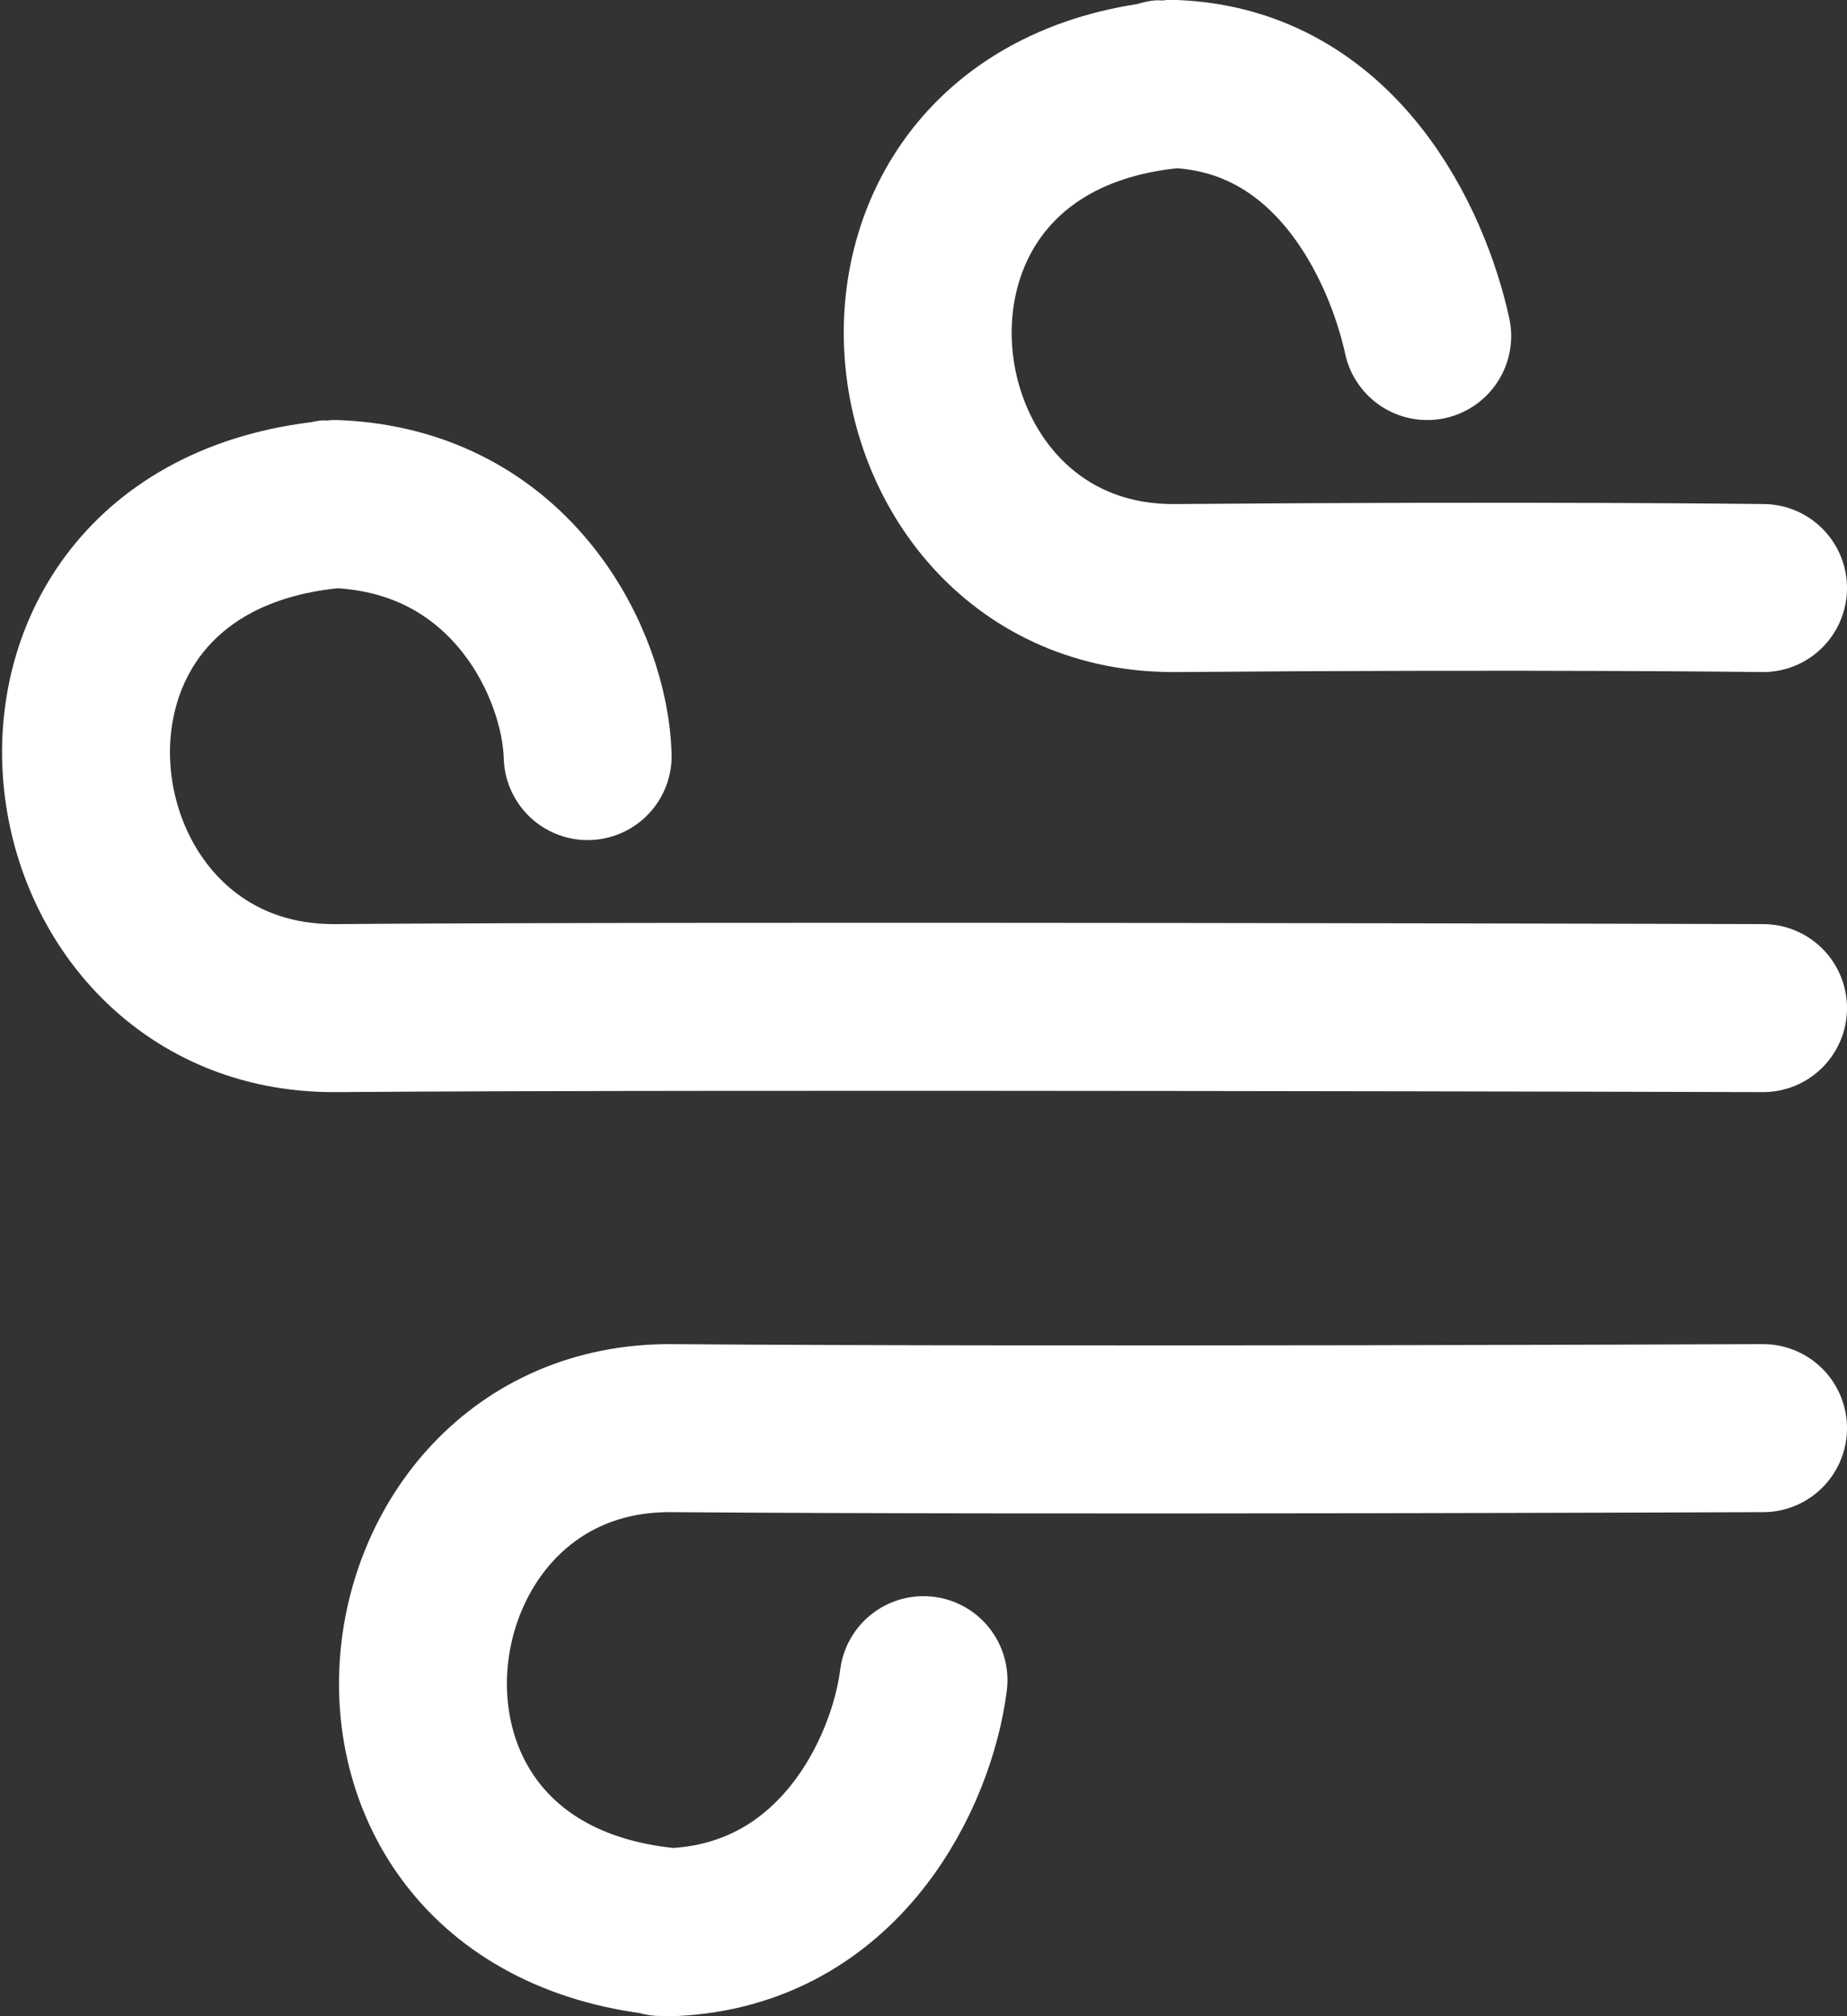<svg xmlns="http://www.w3.org/2000/svg" xmlns:xlink="http://www.w3.org/1999/xlink" width="22" height="24" version="1.1" viewBox="0 0 22 24"><rect x="0" y="0" width="22" height="24" fill="#333333" stroke="none"/><g id="Page-1" fill="none" fill-rule="evenodd" stroke="none" stroke-linecap="round" stroke-linejoin="round" stroke-width="1"><g id="Electron---RSS-Copy" stroke="#fff" stroke-width="2" transform="translate(-199, -104)"><g id="Header-Controls" transform="translate(125, 102)"><g id="logo-mark" transform="translate(75, 3)"><path id="Stroke-6" d="M16,3 C15.762,1.913 14.923,0.085 13,8.8817842e-16 C12.818,-0.001 12.793,0.001 13,8.8817842e-16 C8.728,0.377 9.421,6.027 13,6 C17.328,5.965 20,6 20,6"/><path id="Stroke-7" d="M6,8 C5.97,6.913 5.101,5.085 3,5 C2.919,4.999 2.894,5.001 3,5 C-1.318,5.377 -0.6,11.027 3,11 C7.592,10.965 20,11 20,11"/><path id="Stroke-8" d="M10,19 C9.863,20.087 9.009,21.915 7,22 C6.867,22.001 6.842,21.999 7,22 C2.706,21.623 3.411,15.973 7,16 C11.456,16.035 20,16 20,16"/></g></g></g></g></svg>